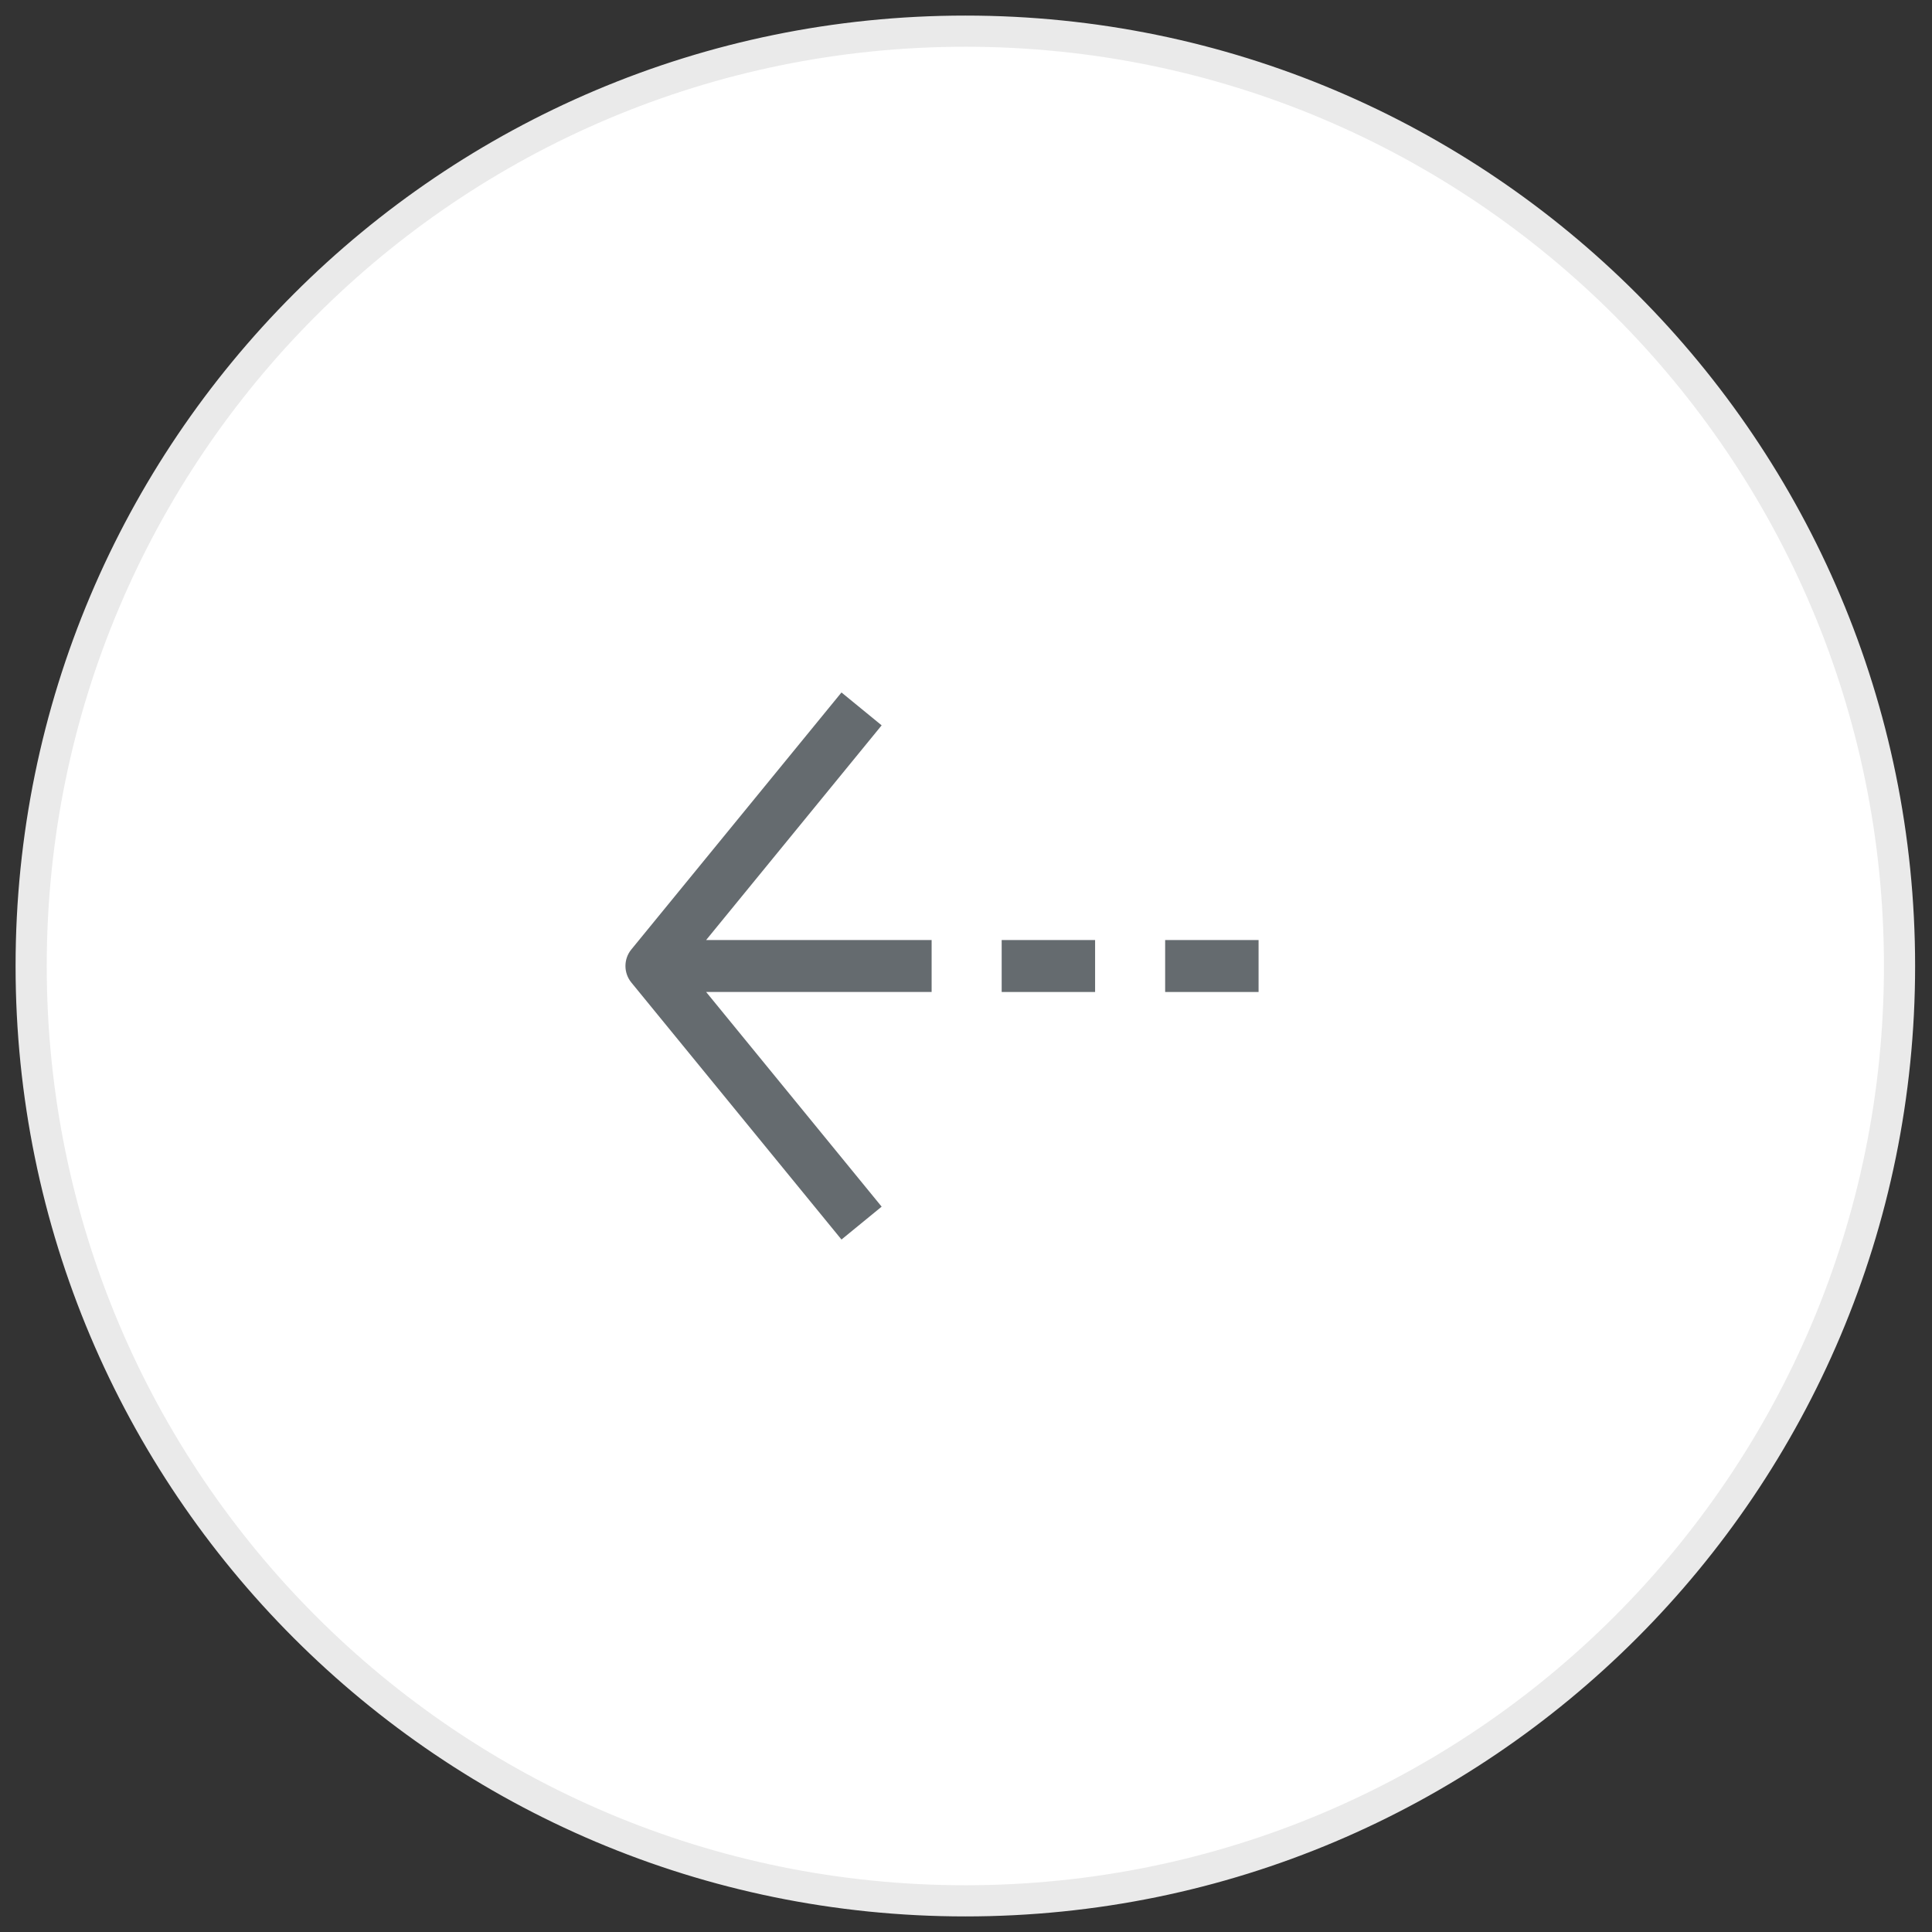 <svg width="62" height="62" viewBox="0 0 62 62" fill="none" xmlns="http://www.w3.org/2000/svg">
<rect x="0" y="0" width="62" height="62" fill="#333333" stroke="none"/>
<path fill-rule="evenodd" clip-rule="evenodd" d="M30.979 61C14.422 61 1 47.569 1 31C1 14.431 14.422 1 30.979 1C47.536 1 60.958 14.431 60.958 31C60.958 47.569 47.536 61 30.979 61Z" fill="white" stroke="#EAEAEA"/>
<g opacity="1">
<path fill-rule="evenodd" clip-rule="evenodd" d="M27.004 39.778L28.293 38.723L22.66 31.833H29.897V30.167H22.66L28.293 23.277L27.004 22.222L20.258 30.472C20.009 30.778 20.009 31.22 20.258 31.527L27.004 39.778Z" fill="#656B6F"/>
<rect x="37.391" y="30.167" width="2.998" height="1.667" fill="#656B6F"/>
<rect x="32.145" y="30.167" width="2.998" height="1.667" fill="#656B6F"/>
</g>
</svg>
